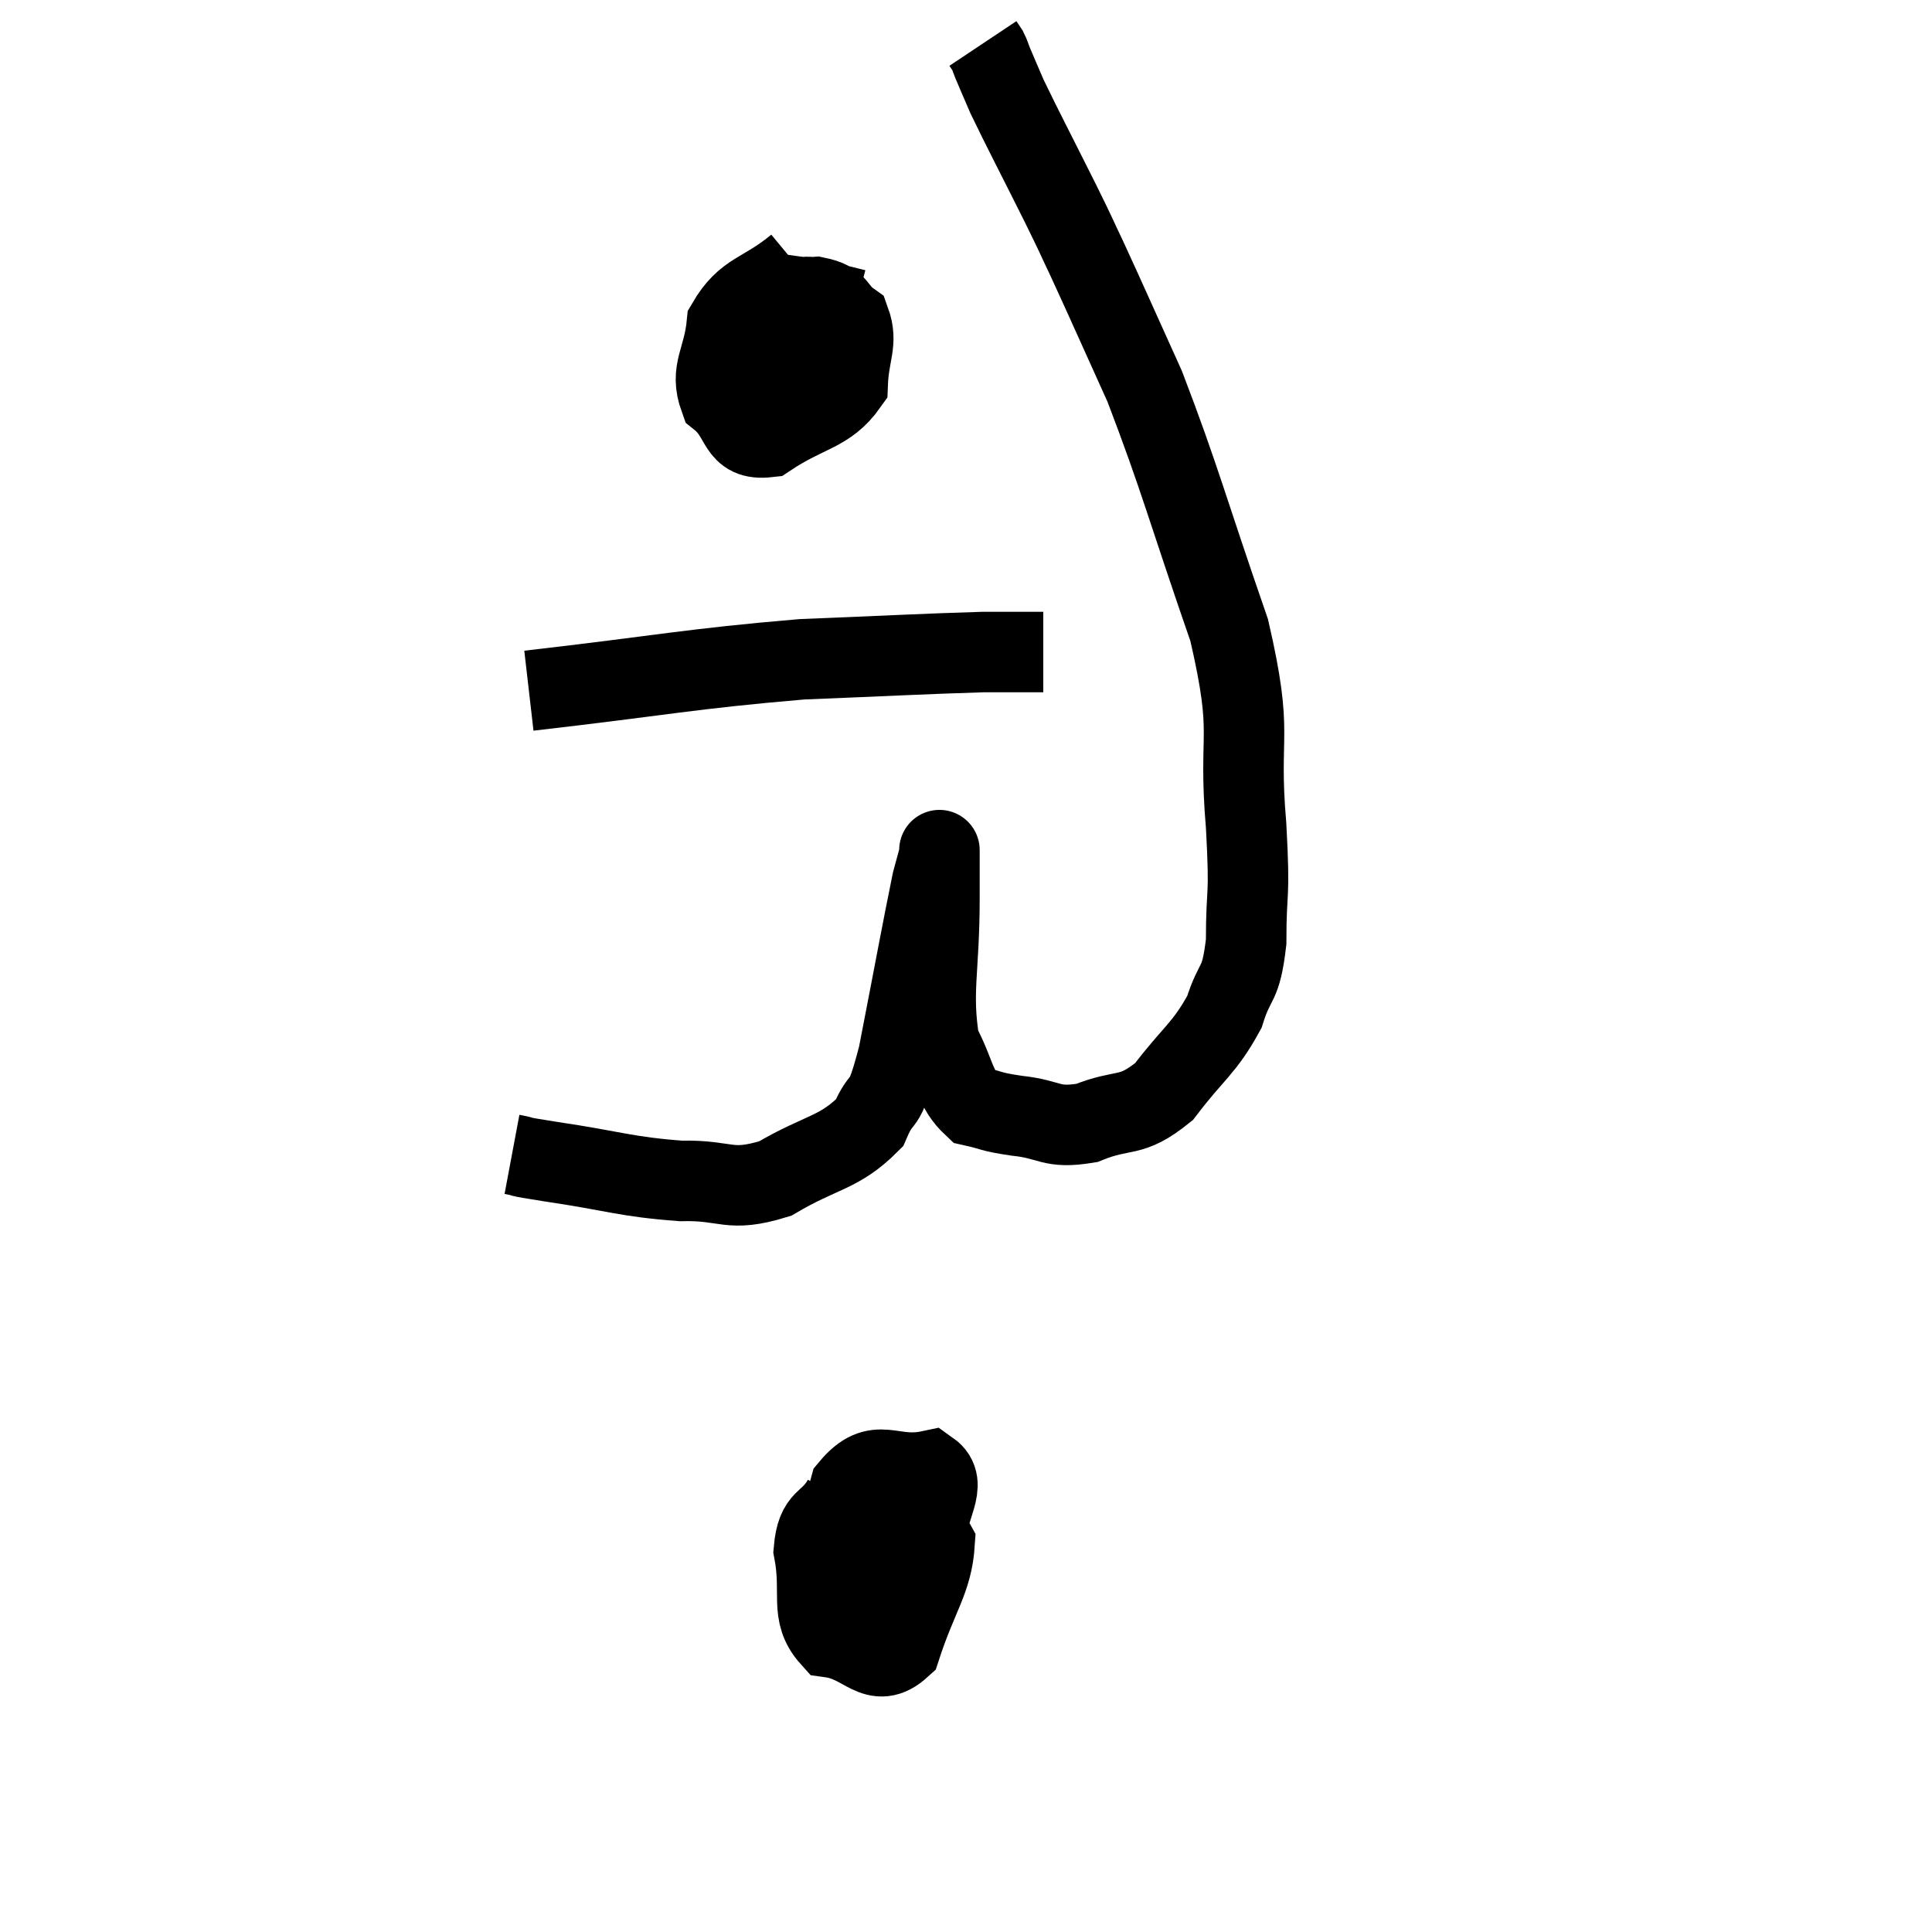 <svg width="48" height="48" viewBox="0 0 48 48" xmlns="http://www.w3.org/2000/svg"><path d="M 12.72 28.68 C 13.2 28.77, 12.63 28.695, 13.68 28.86 C 15.3 29.1, 15.525 29.235, 16.92 29.34 C 18.09 29.31, 18.09 29.64, 19.26 29.28 C 20.43 28.59, 20.835 28.665, 21.6 27.9 C 21.96 27.06, 21.93 27.72, 22.32 26.22 C 22.74 24.06, 22.905 23.145, 23.16 21.9 C 23.25 21.57, 23.295 21.405, 23.34 21.24 C 23.34 21.24, 23.34 20.97, 23.34 21.24 C 23.34 21.78, 23.34 21.15, 23.34 22.32 C 23.34 24.12, 23.13 24.63, 23.34 25.92 C 23.76 26.7, 23.7 27.03, 24.18 27.48 C 24.72 27.6, 24.555 27.615, 25.26 27.72 C 26.13 27.81, 26.085 28.05, 27 27.9 C 27.96 27.51, 28.065 27.81, 28.92 27.12 C 29.67 26.13, 29.91 26.07, 30.42 25.14 C 30.69 24.27, 30.825 24.555, 30.96 23.4 C 30.96 21.96, 31.065 22.455, 30.96 20.52 C 30.75 18.09, 31.17 18.39, 30.54 15.66 C 29.49 12.63, 29.325 11.91, 28.44 9.6 C 27.72 8.01, 27.525 7.56, 27 6.42 C 26.67 5.73, 26.835 6.045, 26.34 5.04 C 25.68 3.72, 25.44 3.27, 25.02 2.4 C 24.84 1.98, 24.78 1.845, 24.66 1.56 C 24.6 1.41, 24.6 1.38, 24.54 1.26 L 24.42 1.08" fill="none" stroke="black" stroke-width="2"></path><path d="M 19.8 6.6 C 18.93 7.32, 18.54 7.215, 18.06 8.04 C 17.97 8.97, 17.625 9.195, 17.88 9.9 C 18.48 10.38, 18.285 10.95, 19.08 10.86 C 20.07 10.2, 20.55 10.26, 21.06 9.54 C 21.09 8.76, 21.315 8.52, 21.12 7.98 C 20.7 7.68, 20.865 7.5, 20.28 7.38 C 19.53 7.44, 19.305 7.125, 18.78 7.5 C 18.48 8.19, 18.24 8.37, 18.18 8.88 C 18.36 9.21, 18.21 9.39, 18.54 9.54 C 19.02 9.51, 19.065 10.005, 19.5 9.48 C 19.89 8.46, 20.145 7.965, 20.28 7.44 C 20.16 7.41, 20.115 7.365, 20.04 7.38 L 19.98 7.5" fill="none" stroke="black" stroke-width="2"></path><path d="M 13.14 17.16 C 16.53 16.77, 17.1 16.62, 19.92 16.38 C 22.17 16.29, 22.92 16.245, 24.42 16.2 L 25.92 16.2" fill="none" stroke="black" stroke-width="2"></path><path d="M 20.94 37.26 C 20.58 37.89, 20.295 37.665, 20.22 38.52 C 20.43 39.6, 20.1 40.08, 20.64 40.68 C 21.51 40.8, 21.735 41.505, 22.38 40.92 C 22.8 39.63, 23.16 39.255, 23.22 38.34 C 22.92 37.8, 22.965 37.53, 22.62 37.26 C 22.23 37.26, 22.185 36.795, 21.84 37.26 C 21.54 38.19, 21.3 38.445, 21.24 39.12 C 21.42 39.54, 21.165 40.17, 21.6 39.96 C 22.29 39.12, 22.605 39.135, 22.98 38.28 C 23.04 37.41, 23.565 36.87, 23.1 36.54 C 22.11 36.75, 21.81 36.135, 21.12 36.96 C 20.73 38.4, 20.535 39.075, 20.34 39.84 L 20.34 40.02" fill="none" stroke="black" stroke-width="2"></path></svg>